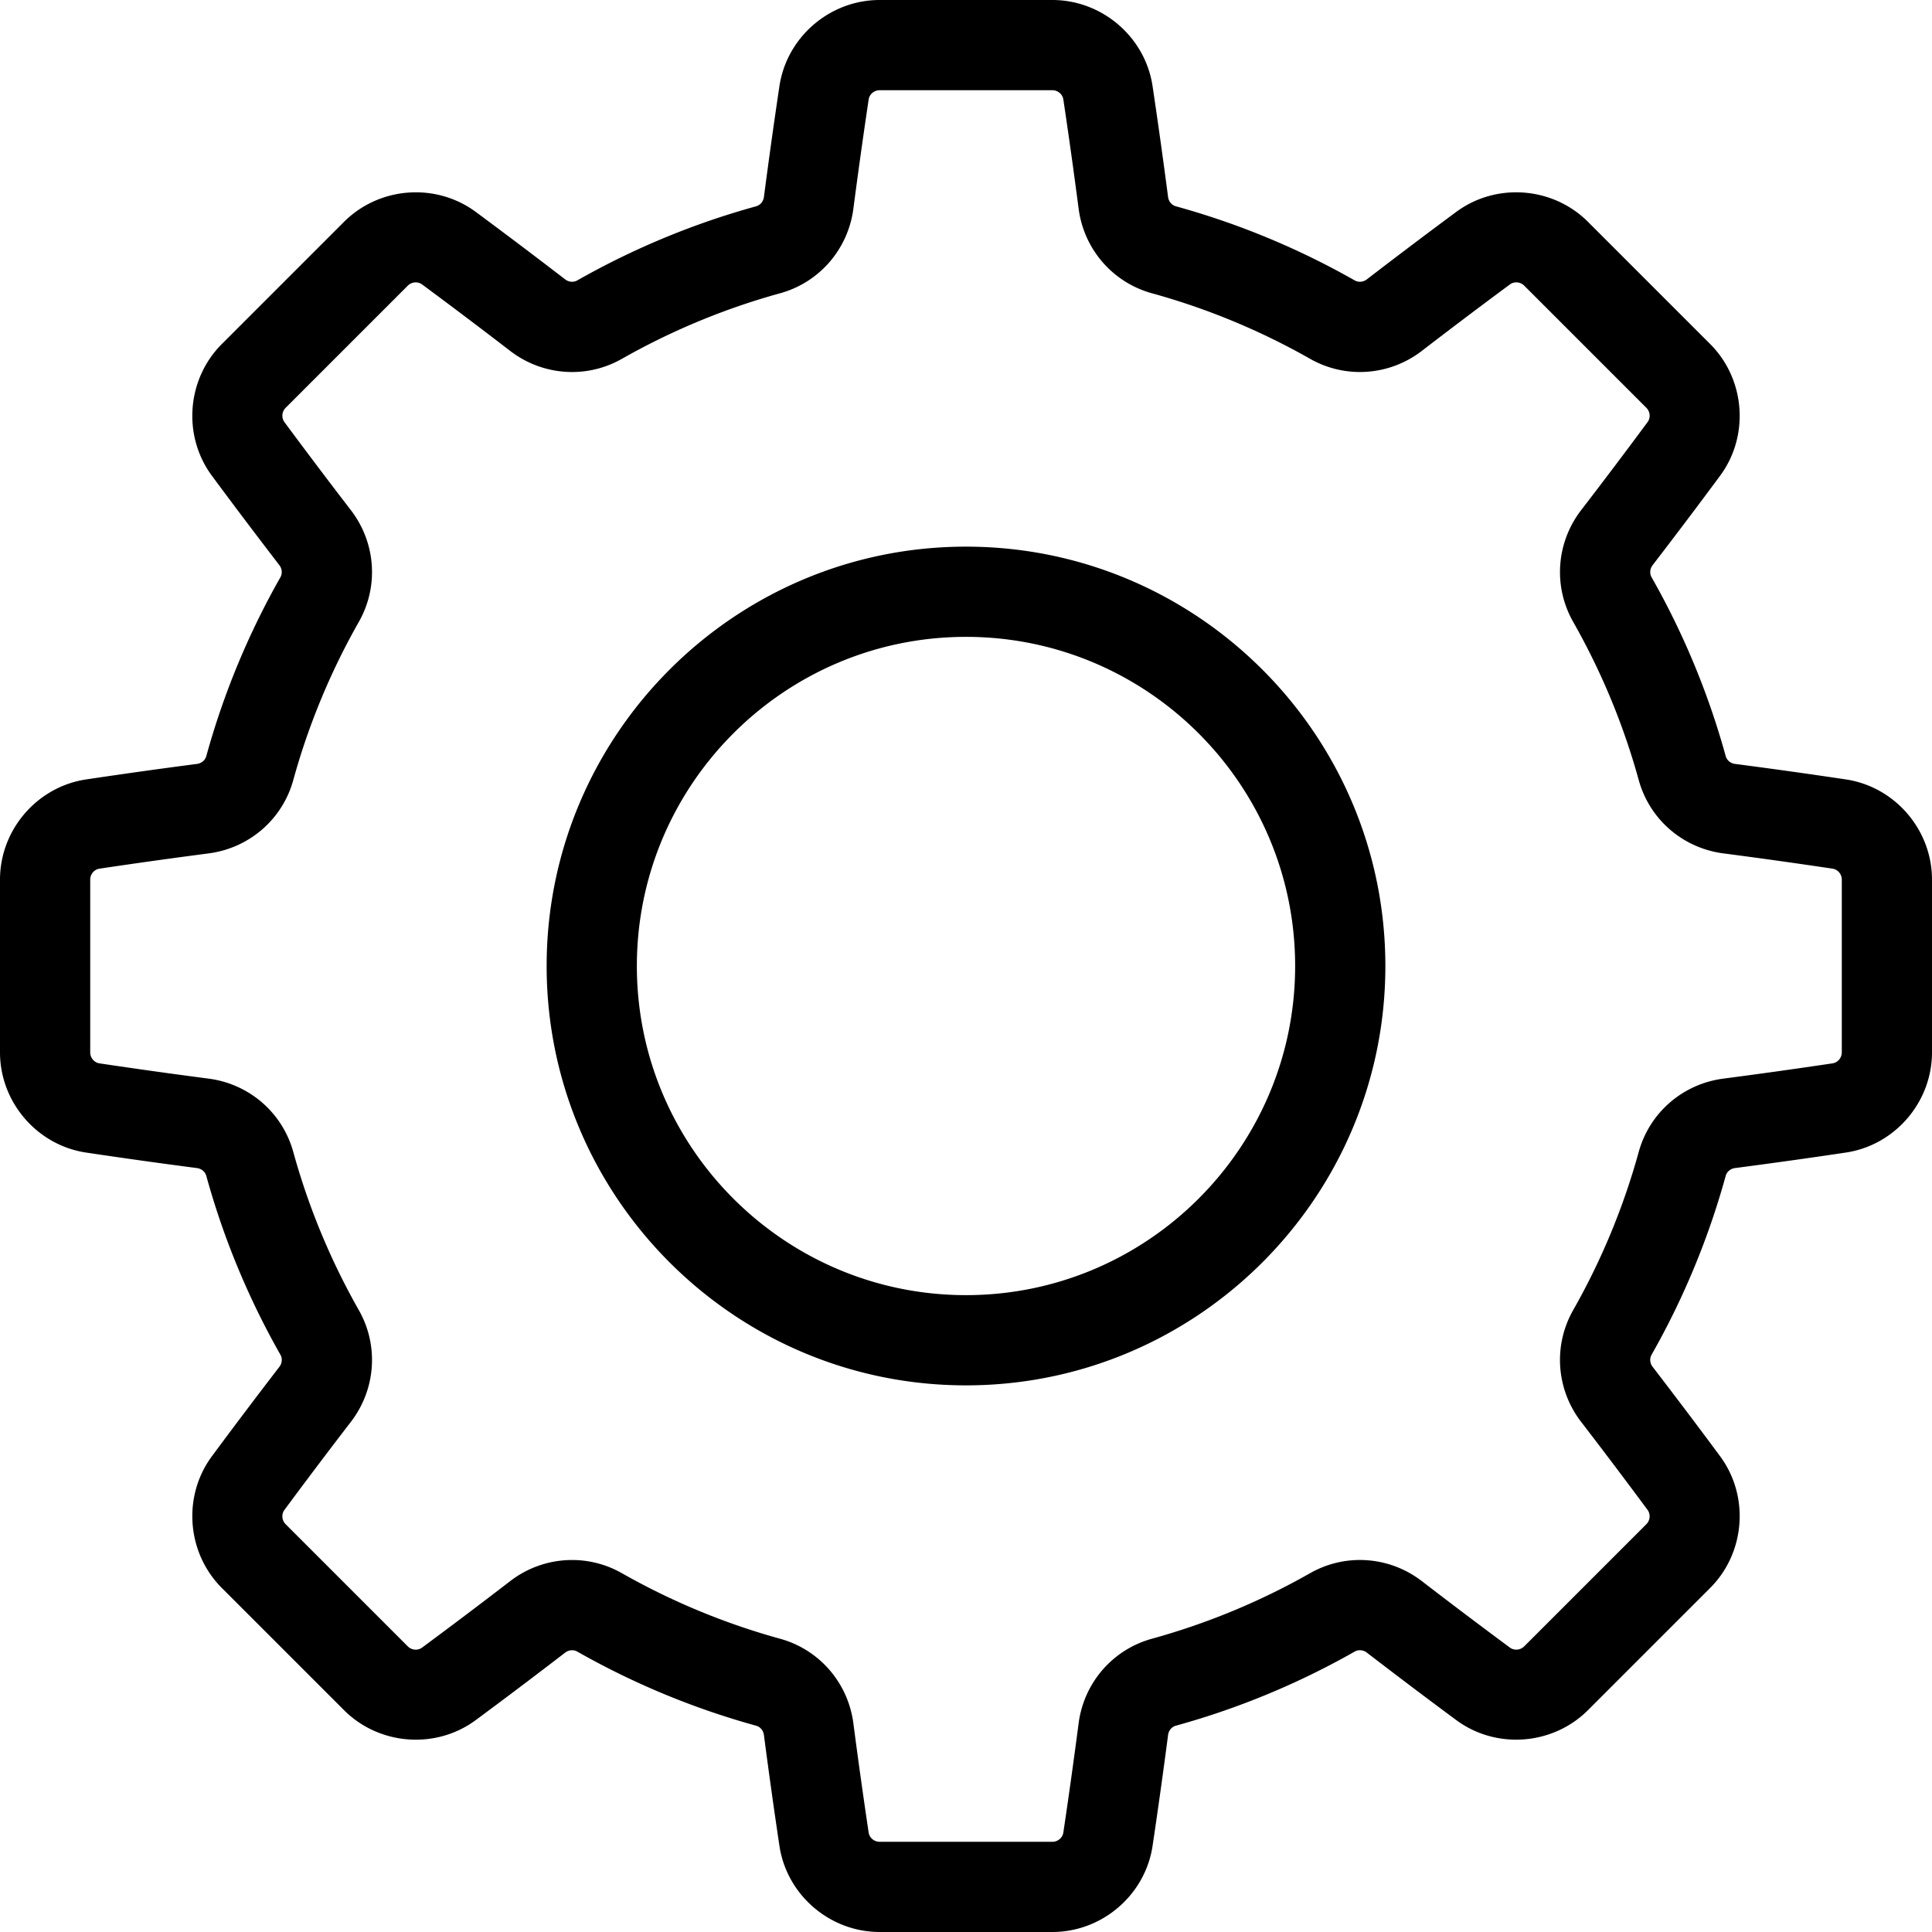 <svg xmlns="http://www.w3.org/2000/svg" width="612" height="611.998" viewBox="0 90 612 611.998"><path d="M584.718 336.899a1868.746 1868.746 0 0 0-35.117-4.914c-1.428-.185-2.588-1.154-2.948-2.467a248.35 248.35 0 0 0-23.472-56.645c-.681-1.198-.553-2.708.326-3.853a1883.752 1883.752 0 0 0 21.368-28.317c9.352-12.644 7.994-30.586-3.156-41.737l-38.688-38.688c-11.15-11.15-29.092-12.508-41.737-3.153a1884.69 1884.69 0 0 0-28.316 21.366c-1.141.88-2.654 1.008-3.853.328a248.452 248.452 0 0 0-56.645-23.473c-1.313-.359-2.283-1.519-2.47-2.951a1898.128 1898.128 0 0 0-4.911-35.113C362.772 101.729 349.126 90 333.356 90h-54.713c-15.771 0-29.417 11.729-31.741 27.282a1891.184 1891.184 0 0 0-4.913 35.117c-.188 1.431-1.156 2.588-2.471 2.949a248.47 248.47 0 0 0-56.643 23.473c-1.199.68-2.712.549-3.854-.328a1881.418 1881.418 0 0 0-28.317-21.367c-12.647-9.354-30.588-7.993-41.737 3.155l-38.688 38.688c-11.151 11.152-12.508 29.095-3.153 41.738a1890.963 1890.963 0 0 0 21.366 28.314c.878 1.142 1.007 2.654.327 3.853a248.391 248.391 0 0 0-23.472 56.645c-.36 1.311-1.52 2.28-2.949 2.468a1889.827 1889.827 0 0 0-35.116 4.914C11.729 339.226 0 352.874 0 368.642v54.714c0 15.77 11.729 29.417 27.282 31.743a1883.968 1883.968 0 0 0 35.117 4.912c1.431.188 2.588 1.156 2.949 2.47a248.402 248.402 0 0 0 23.473 56.645c.68 1.199.551 2.711-.328 3.853a1887.41 1887.41 0 0 0-21.366 28.316c-9.354 12.644-7.998 30.587 3.153 41.738l38.688 38.688c11.152 11.15 29.095 12.509 41.738 3.152a1884.69 1884.69 0 0 0 28.316-21.366c1.142-.879 2.655-1.006 3.853-.327a248.467 248.467 0 0 0 56.645 23.473c1.313.36 2.283 1.52 2.469 2.948a1895.752 1895.752 0 0 0 4.913 35.114c2.326 15.555 15.972 27.283 31.743 27.283h54.713c15.77 0 29.417-11.729 31.742-27.286a1912.178 1912.178 0 0 0 4.911-35.113c.188-1.431 1.156-2.589 2.47-2.951a248.497 248.497 0 0 0 56.644-23.473c1.198-.678 2.711-.549 3.854.328a1891.432 1891.432 0 0 0 28.315 21.366c12.645 9.353 30.586 7.997 41.738-3.153l38.688-38.688c11.15-11.151 12.508-29.093 3.154-41.738a1916.327 1916.327 0 0 0-21.367-28.315c-.879-1.142-1.008-2.654-.326-3.853a248.452 248.452 0 0 0 23.471-56.644c.363-1.315 1.521-2.283 2.951-2.471 11.79-1.538 23.605-3.19 35.116-4.913C600.271 452.77 612 439.123 612 423.354v-54.715c0-15.766-11.729-29.414-27.282-31.74zm-1.295 86.46c0 1.732-1.261 3.227-2.933 3.479a1881.18 1881.18 0 0 1-34.583 4.838c-12.859 1.677-23.38 10.787-26.806 23.214a219.852 219.852 0 0 1-20.769 50.121c-6.375 11.224-5.384 25.116 2.524 35.396a1863.636 1863.636 0 0 1 21.042 27.885c1.007 1.359.839 3.311-.386 4.535l-38.688 38.688c-1.227 1.227-3.177 1.391-4.534.388a1880.523 1880.523 0 0 1-27.887-21.044c-10.278-7.909-24.171-8.9-35.393-2.526a219.87 219.87 0 0 1-50.124 20.771c-12.424 3.425-21.534 13.946-23.214 26.807a1856.006 1856.006 0 0 1-4.838 34.583c-.25 1.672-1.746 2.932-3.479 2.932h-54.713c-1.733 0-3.23-1.26-3.479-2.934a1868.4 1868.4 0 0 1-4.837-34.58c-1.677-12.86-10.791-23.382-23.214-26.806a219.88 219.88 0 0 1-50.125-20.772 31.904 31.904 0 0 0-15.773-4.173 32.116 32.116 0 0 0-19.617 6.702 1878.699 1878.699 0 0 1-27.887 21.043c-1.36 1.003-3.308.84-4.533-.387l-38.689-38.688c-1.226-1.227-1.394-3.175-.387-4.534a1860.756 1860.756 0 0 1 21.042-27.887c7.907-10.279 8.899-24.17 2.527-35.392a219.865 219.865 0 0 1-20.771-50.125c-3.425-12.424-13.946-21.536-26.805-23.213a1886.028 1886.028 0 0 1-34.585-4.839c-1.672-.251-2.932-1.746-2.932-3.479v-54.714c0-1.733 1.26-3.229 2.932-3.479a1878.375 1878.375 0 0 1 34.583-4.839c12.86-1.676 23.381-10.788 26.806-23.213a219.741 219.741 0 0 1 20.771-50.125c6.373-11.223 5.381-25.115-2.526-35.392a1876.475 1876.475 0 0 1-21.042-27.887c-1.004-1.359-.838-3.31.387-4.534l38.687-38.689c1.224-1.226 3.173-1.39 4.533-.387 9.2 6.806 18.583 13.886 27.887 21.043 10.28 7.906 24.17 8.899 35.395 2.524a219.836 219.836 0 0 1 50.122-20.771c12.425-3.425 21.539-13.946 23.216-26.807a1874.78 1874.78 0 0 1 4.838-34.584c.25-1.669 1.747-2.931 3.479-2.931h54.713c1.733 0 3.23 1.26 3.479 2.932a1856.633 1856.633 0 0 1 4.839 34.583c1.678 12.861 10.79 23.382 23.215 26.807a219.926 219.926 0 0 1 50.124 20.771c11.222 6.371 25.113 5.381 35.391-2.527a1882.065 1882.065 0 0 1 27.886-21.042c1.359-1.006 3.31-.84 4.535.387l38.688 38.688c1.227 1.227 1.392 3.176.387 4.534a1835.12 1835.12 0 0 1-21.042 27.887c-7.907 10.281-8.899 24.173-2.524 35.396a219.836 219.836 0 0 1 20.771 50.123c3.424 12.424 13.947 21.535 26.803 23.21a1882.686 1882.686 0 0 1 34.586 4.839c1.672.251 2.932 1.746 2.932 3.479v54.713h-.005zM306.001 263.161c-73.249 0-132.84 59.591-132.84 132.84s59.591 132.84 132.84 132.84 132.84-59.591 132.84-132.84-59.591-132.84-132.84-132.84zm0 237.101c-57.491 0-104.262-46.771-104.262-104.261 0-57.491 46.772-104.262 104.262-104.262s104.261 46.771 104.261 104.262c0 57.489-46.771 104.261-104.261 104.261z" fill="currentColor"/></svg>